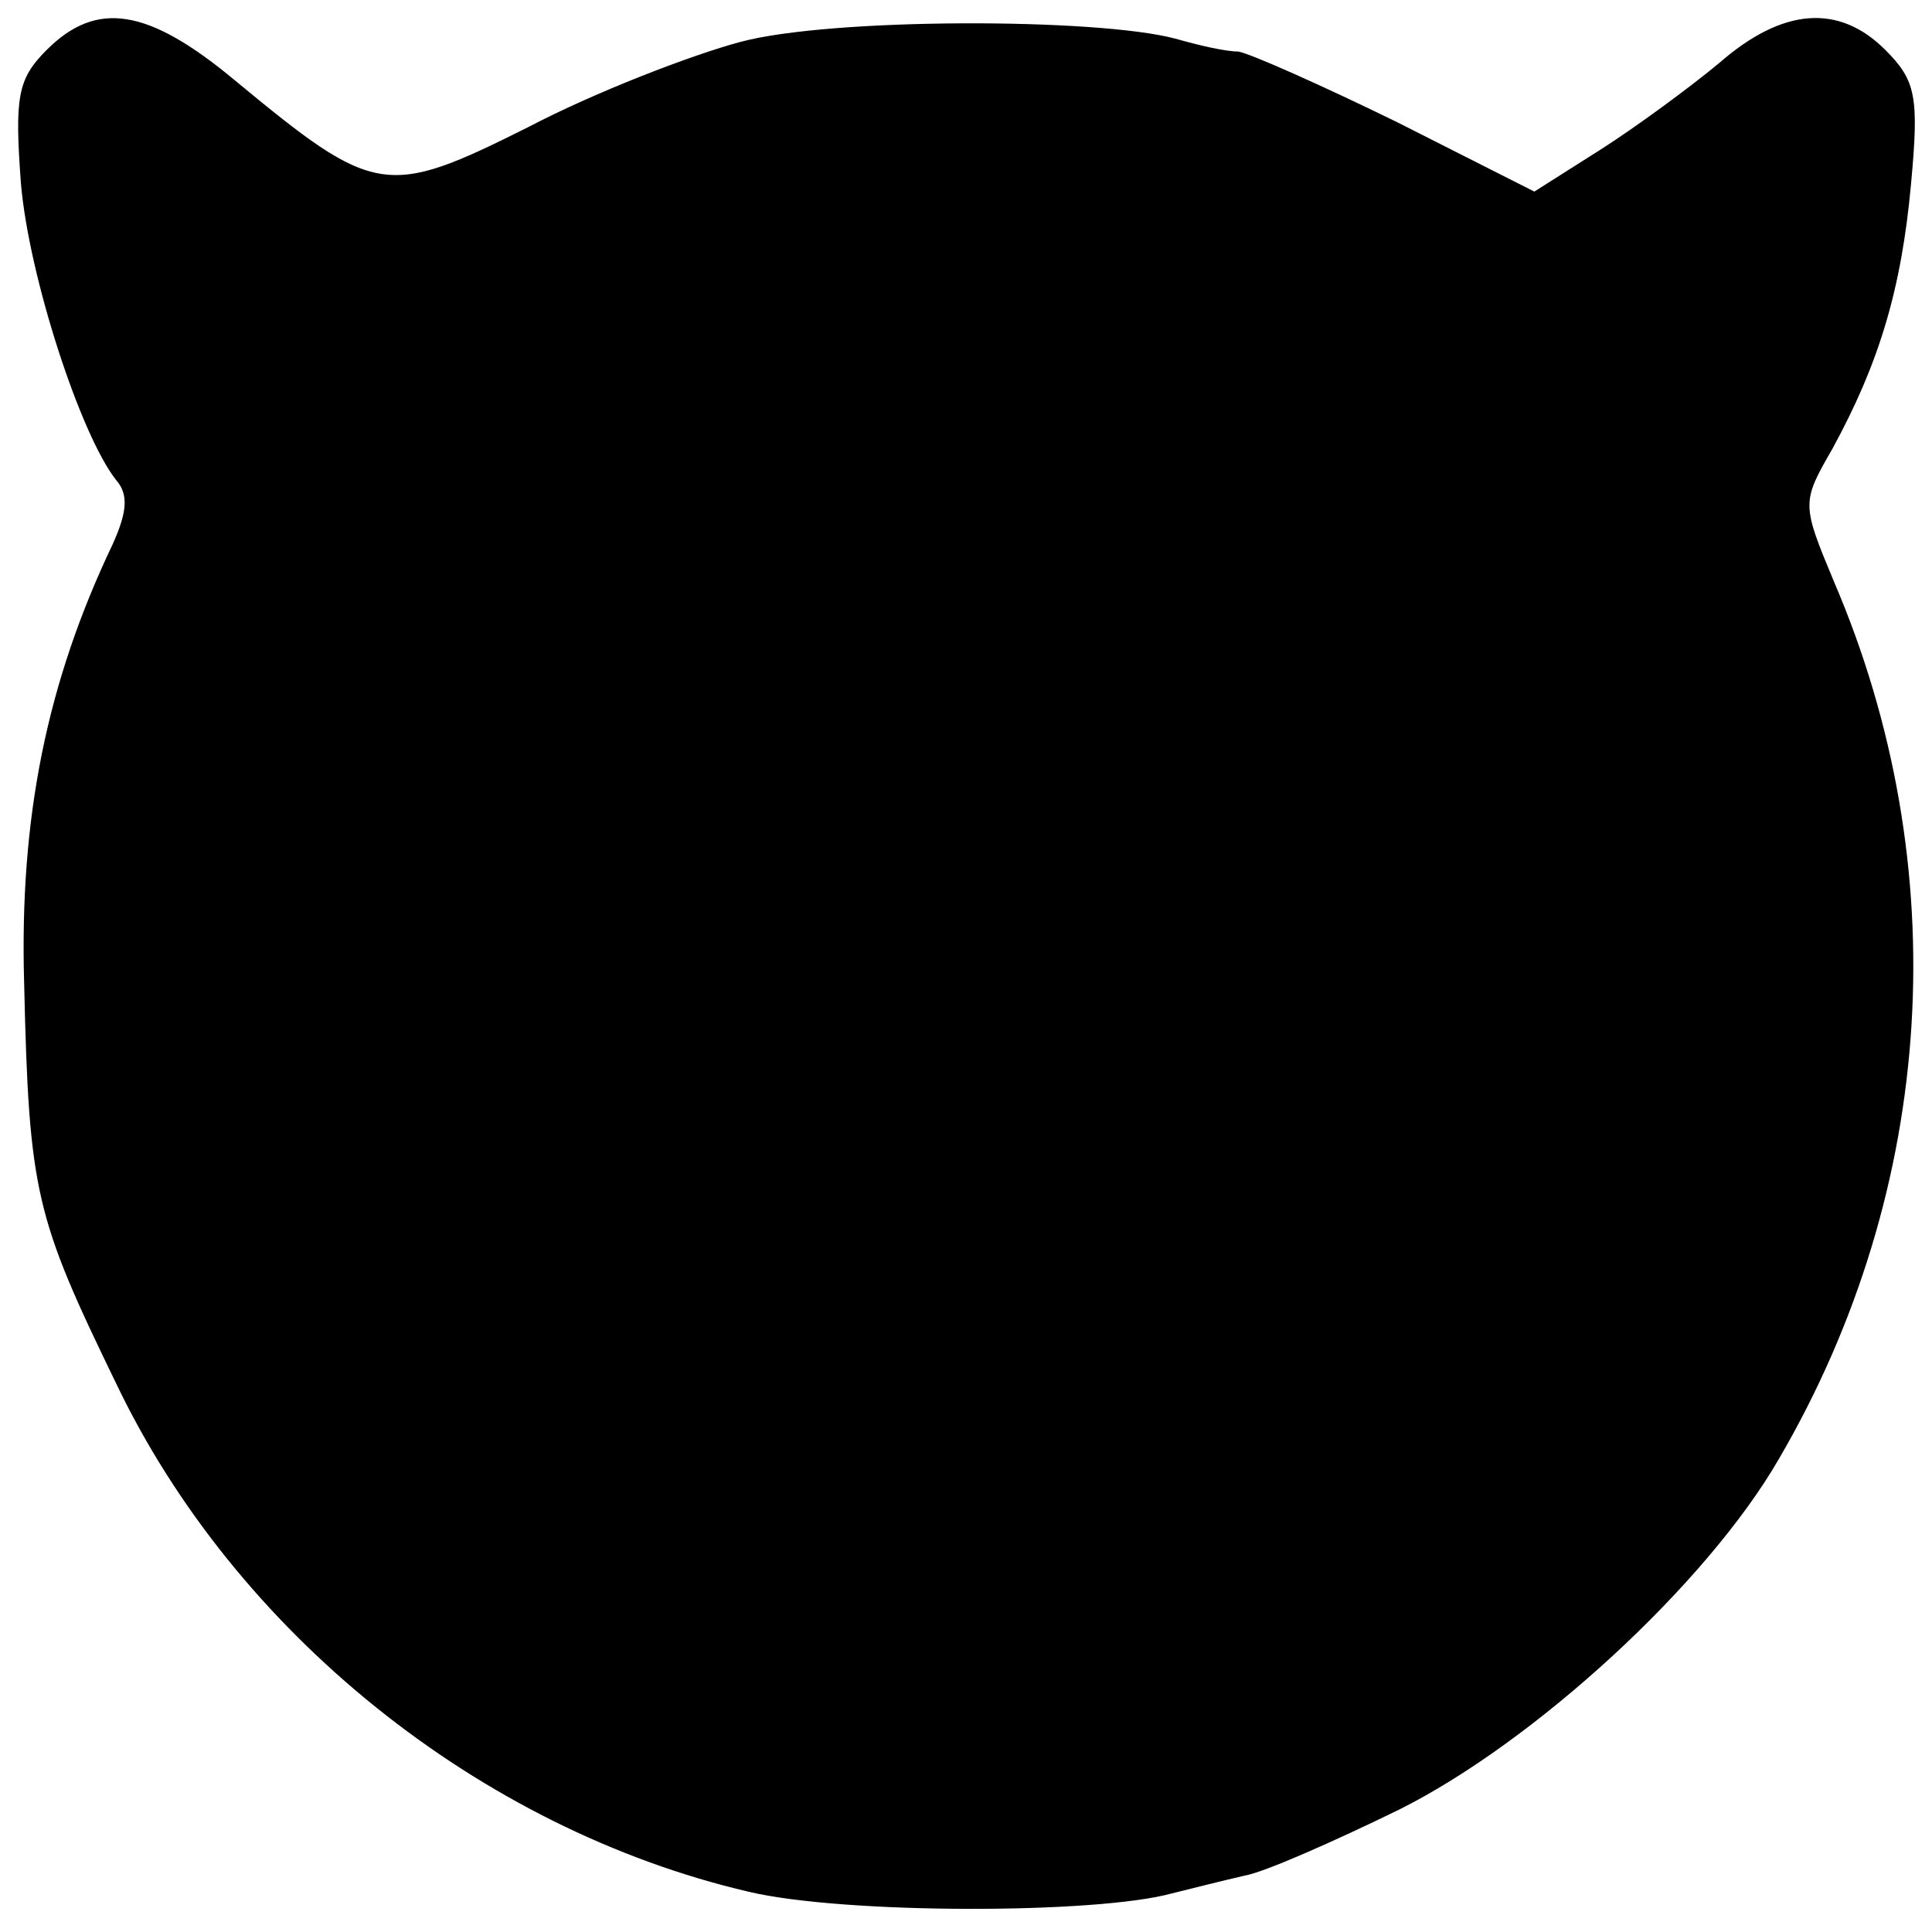 <?xml version="1.0" standalone="no"?>
<!DOCTYPE svg PUBLIC "-//W3C//DTD SVG 20010904//EN"
 "http://www.w3.org/TR/2001/REC-SVG-20010904/DTD/svg10.dtd">
<svg version="1.0" xmlns="http://www.w3.org/2000/svg"
 width="120pt" height="120pt" viewBox="0 0 120 120"
 preserveAspectRatio="xMidYMid meet">
<g transform="translate(0,120) scale(0.1,-0.1)"
fill="#000000" stroke="none">
<path d="M29 1169 c-18 -18 -20 -29 -16 -83 5 -58 37 -156 59 -184 8 -9 7 -20
-2 -40 -41 -86 -58 -170 -55 -273 3 -130 7 -145 57 -248 74 -155 226 -277 393
-316 59 -14 216 -14 263 -1 12 3 32 8 45 11 12 2 55 21 96 41 84 42 191 140
236 218 98 168 110 368 34 545 -20 48 -20 49 -1 82 29 53 43 99 49 165 5 54 3
64 -16 83 -29 29 -64 26 -103 -8 -18 -15 -52 -40 -74 -54 l-41 -26 -85 43
c-47 23 -92 43 -99 44 -8 0 -25 4 -39 8 -49 13 -214 13 -270 -2 -30 -8 -90
-31 -132 -53 -88 -44 -95 -43 -182 29 -54 45 -86 50 -117 19z"/>
</g>
</svg>
